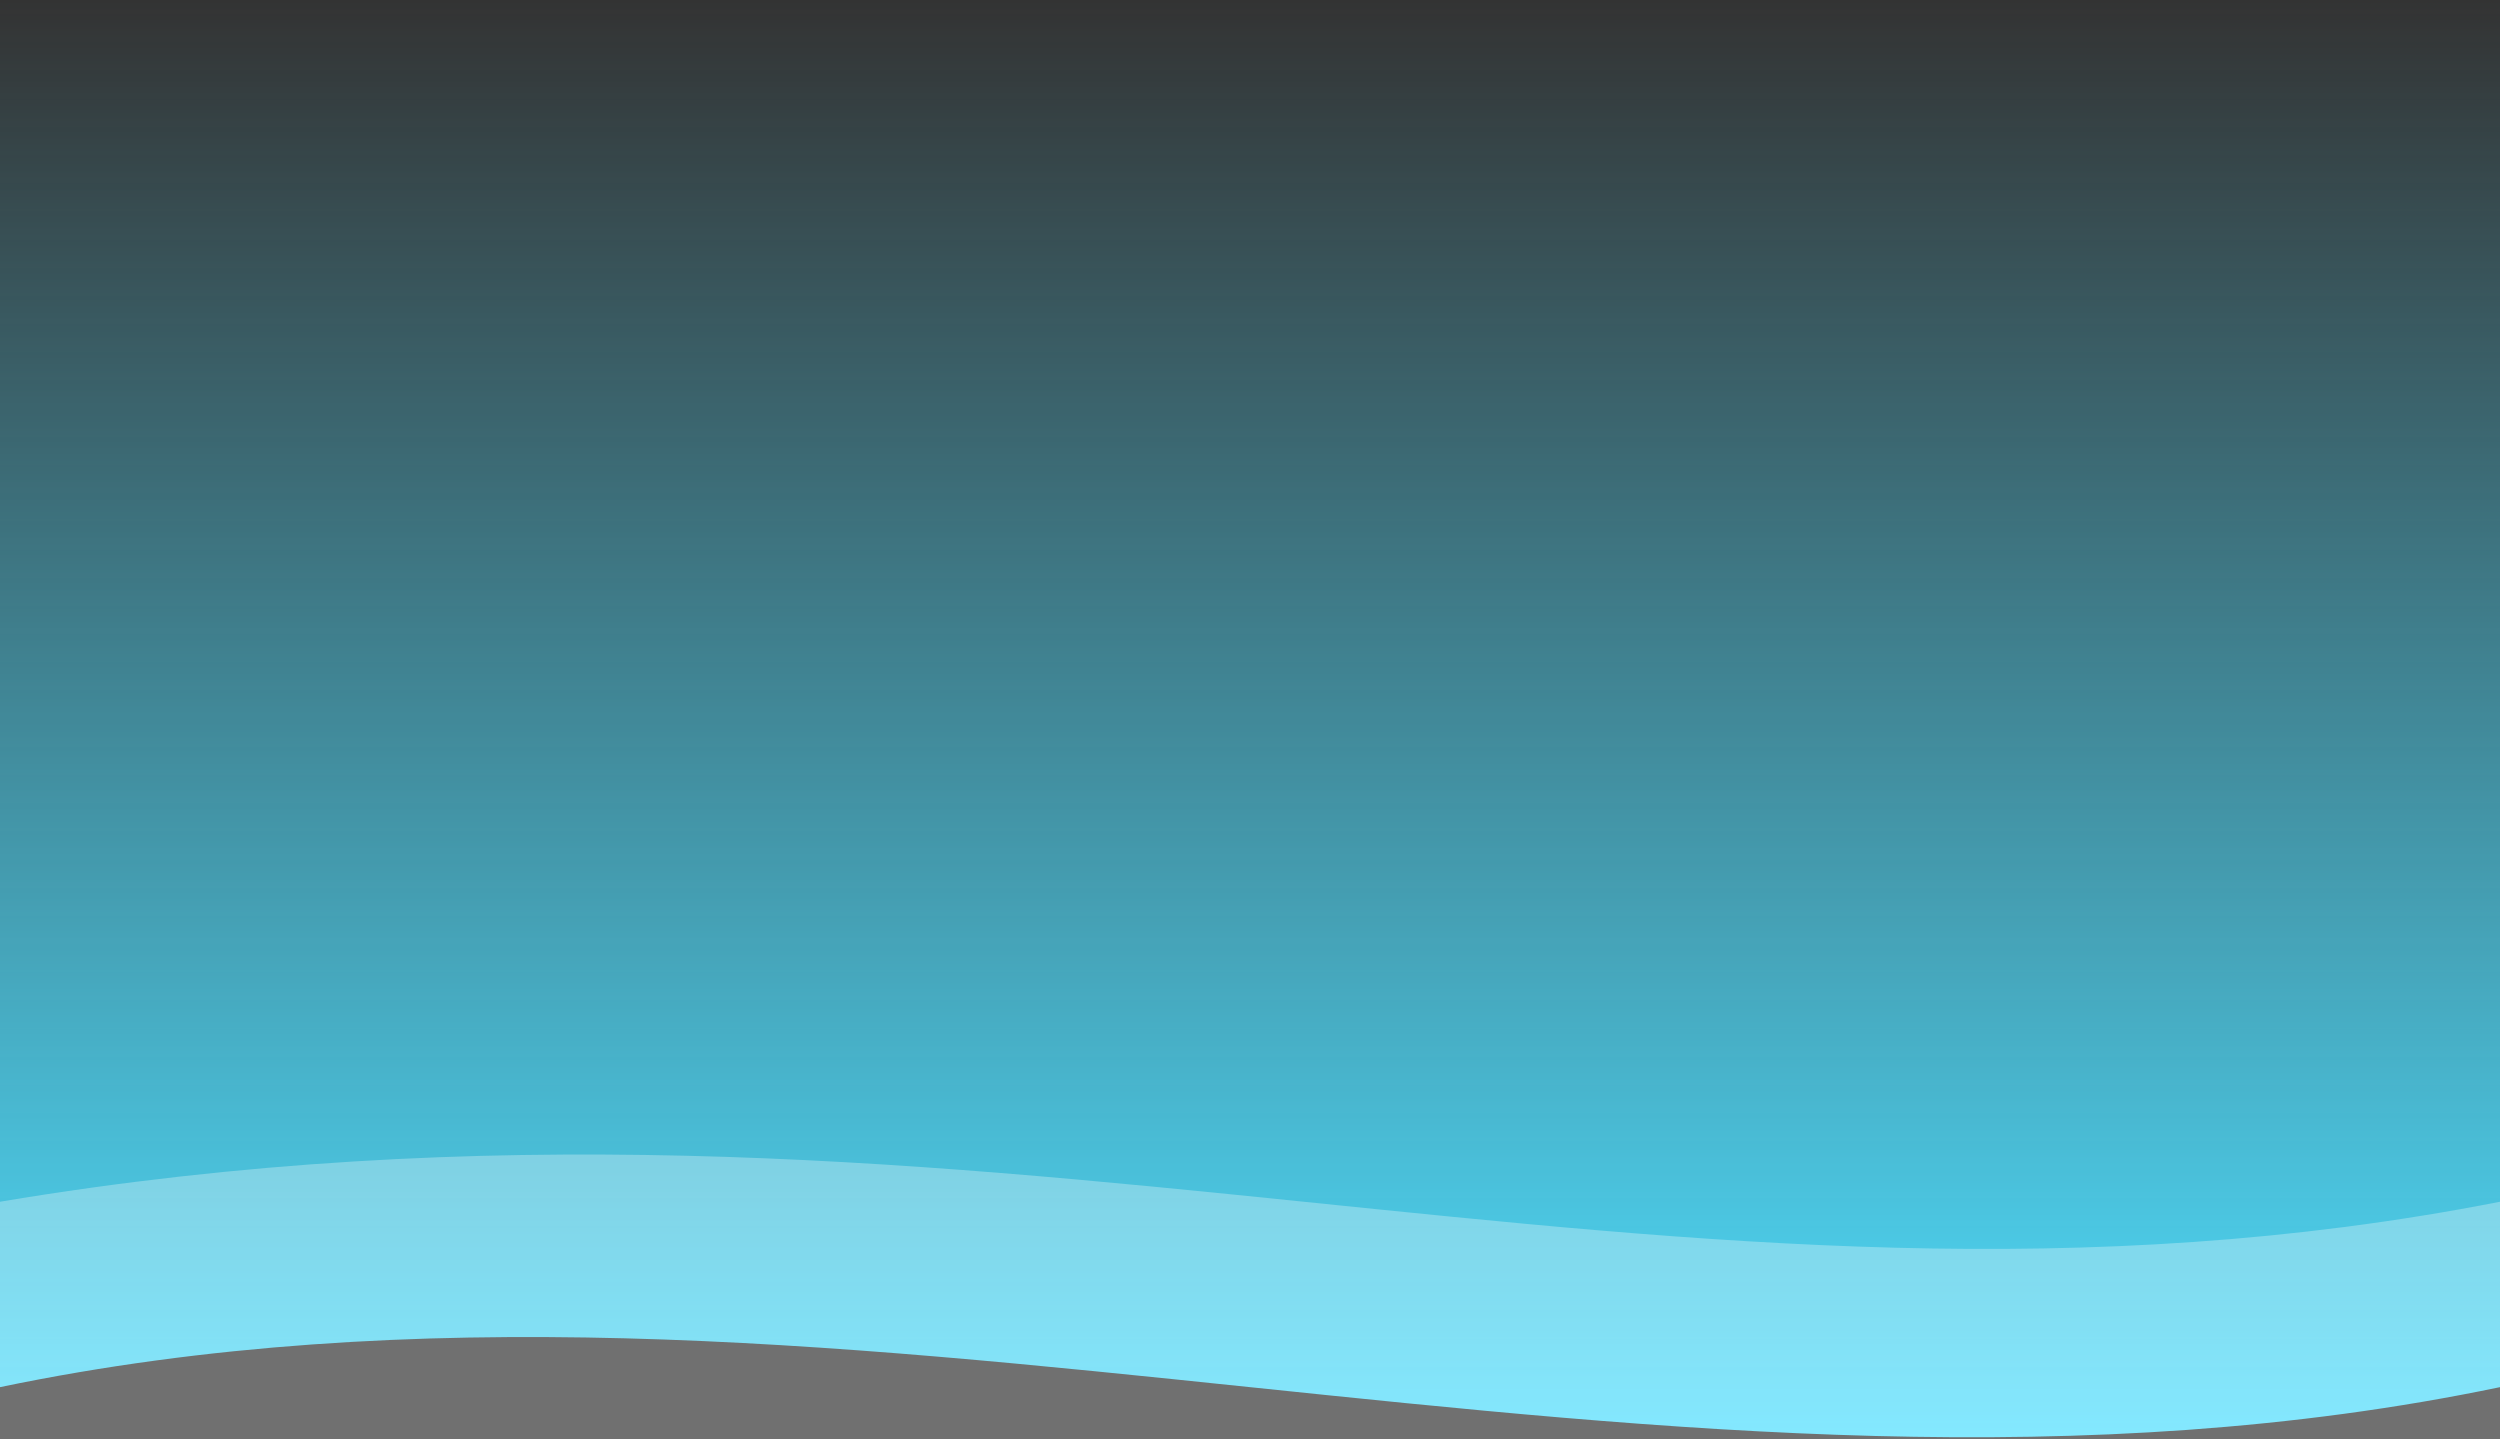 <svg width="1440" height="829" viewBox="0 0 1440 829" fill="none" xmlns="http://www.w3.org/2000/svg">
<rect x="0" y="0" width="1440" height="829" fill="#333333" stroke="none"/>
<path d="M2.6491e-05 0H1440V799C960 899 480 699 3.60277e-06 799L2.6491e-05 0Z" fill="url(#paint0_linear)"/>
<path d="M1440 842H0V692.198C562.355 597.982 960 786.413 1440 692.198V842Z" fill="white" fill-opacity="0.3"/>
<defs>
<linearGradient id="paint0_linear" x1="720" y1="0" x2="720" y2="827.867" gradientUnits="userSpaceOnUse">
<stop stop-color="#4FDFFF" stop-opacity="0"/>
<stop offset="1" stop-color="#4FDFFF"/>
</linearGradient>
</defs>
</svg>

